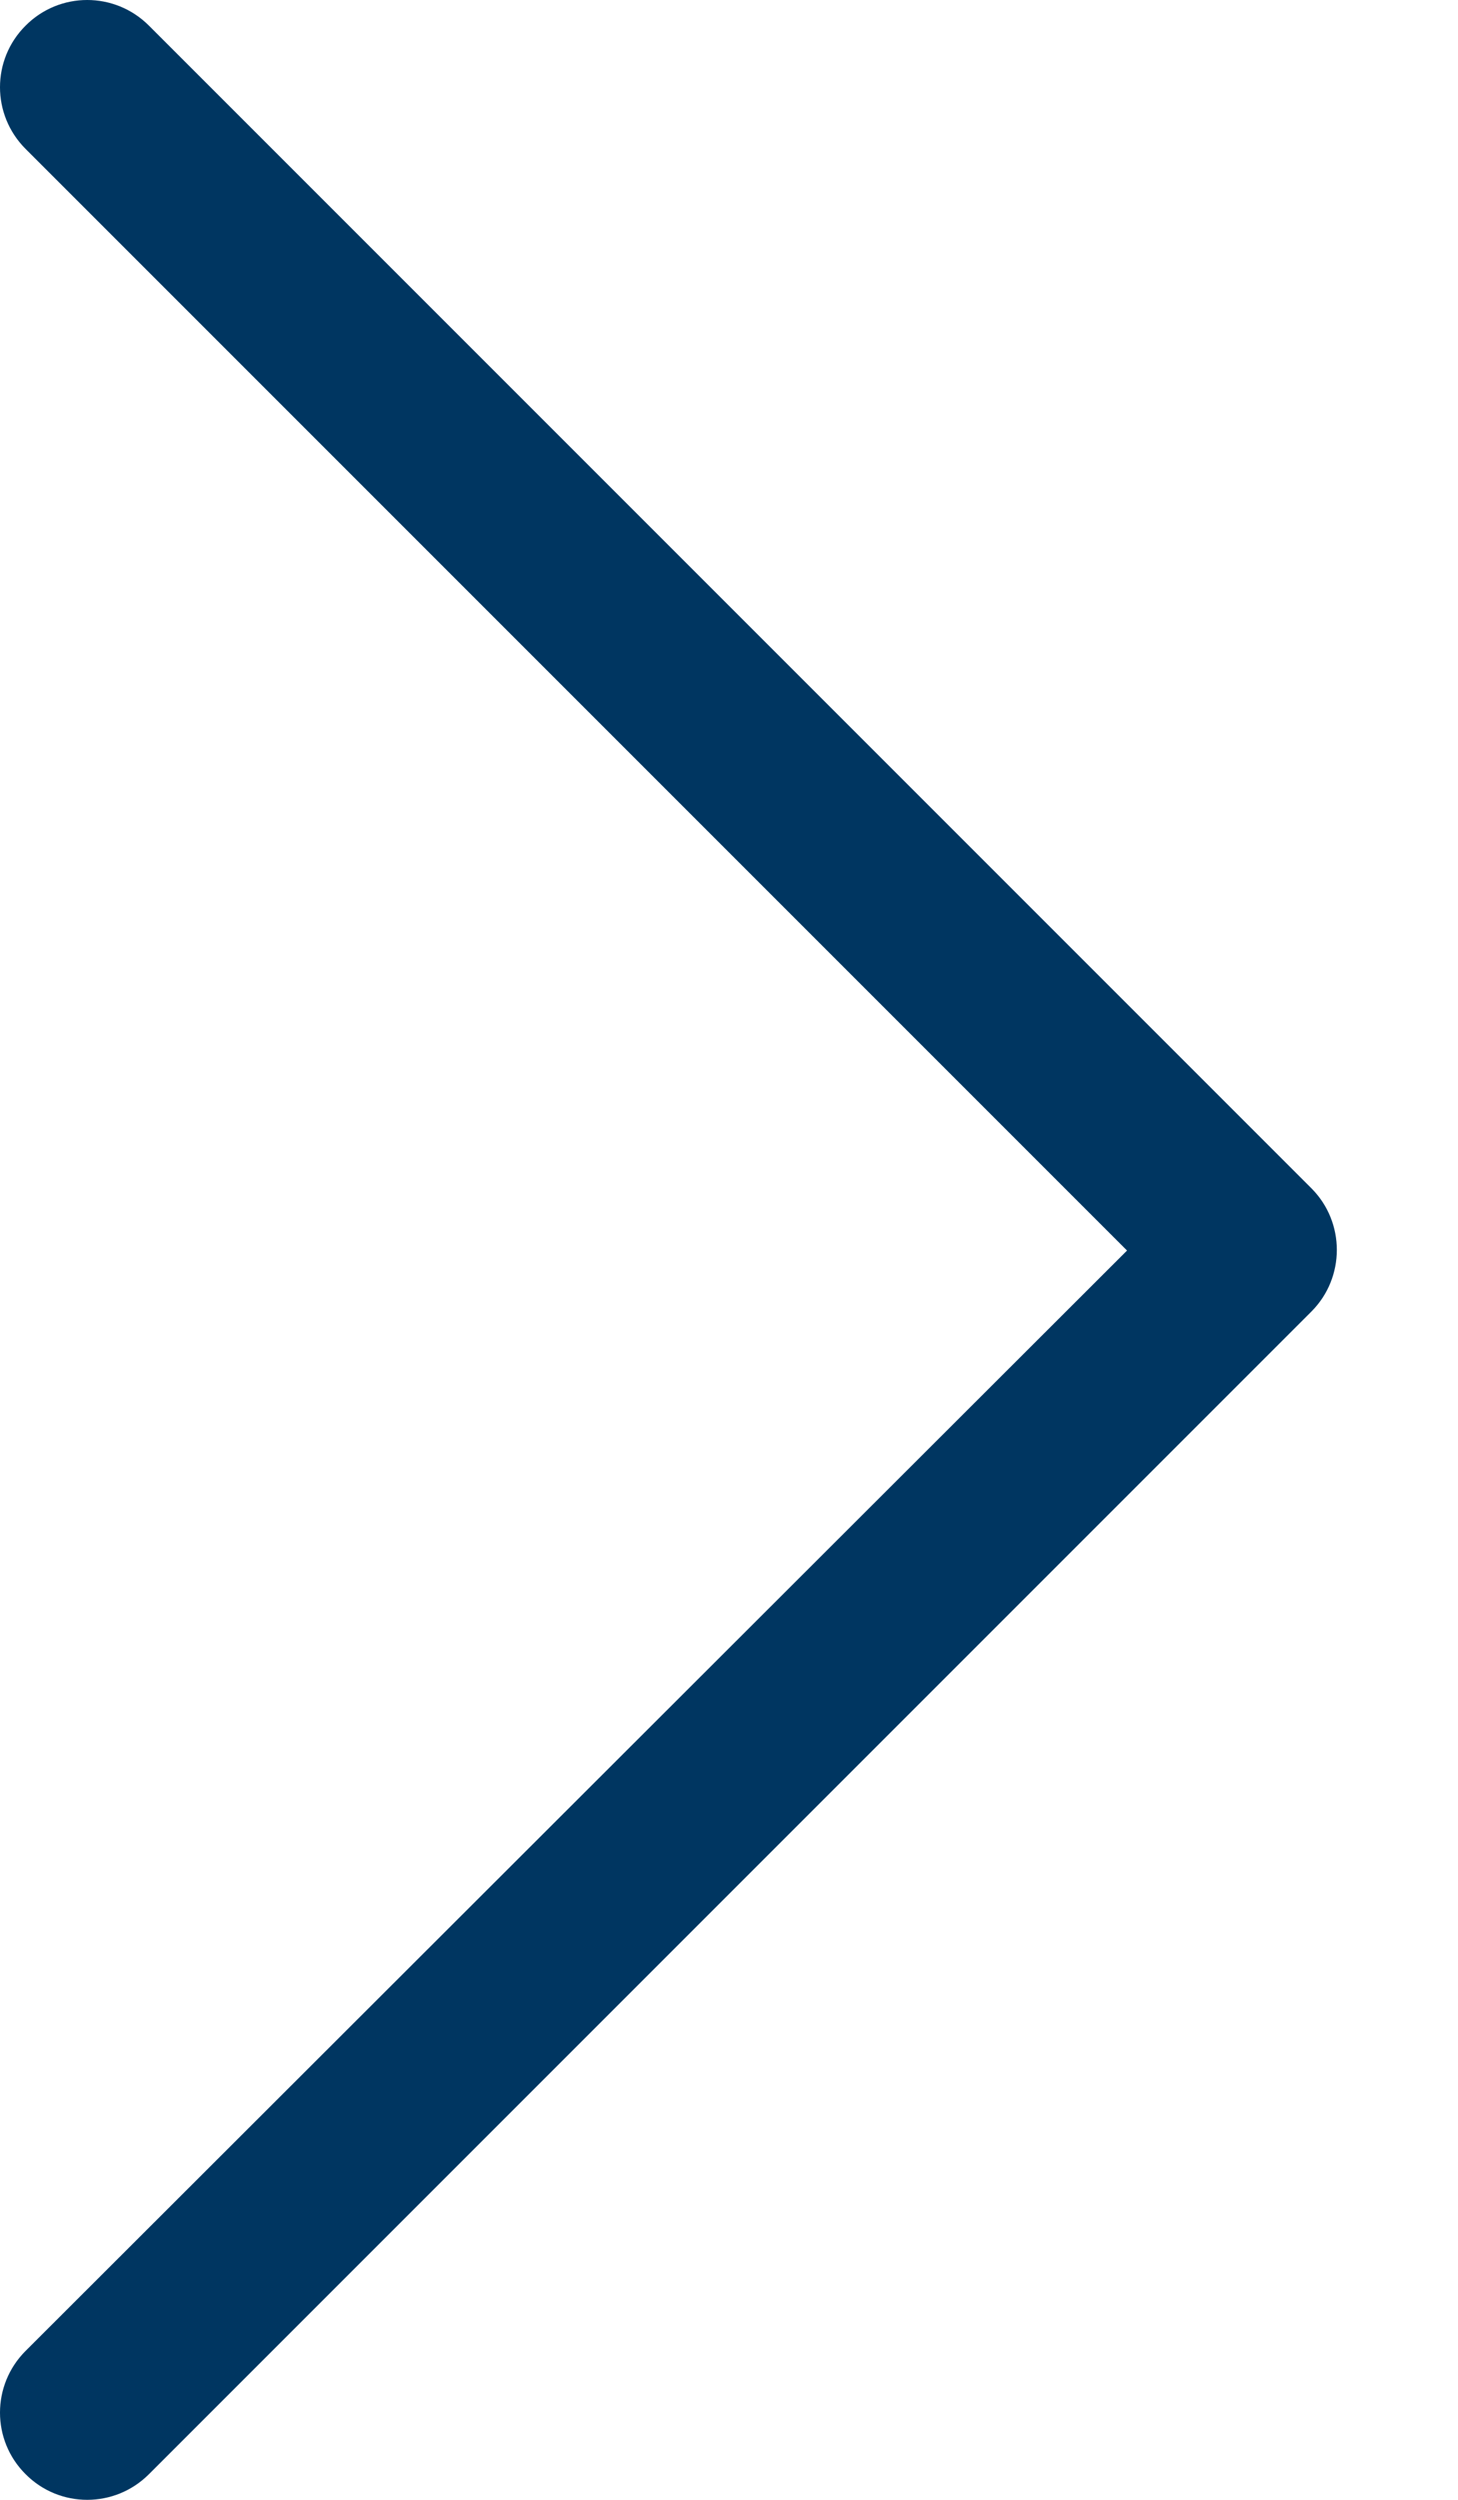 <svg width="7" height="12" viewBox="0 0 7 12" fill="none" xmlns="http://www.w3.org/2000/svg">
<path fill-rule="evenodd" clip-rule="evenodd" d="M0.123 11.285C-0.041 11.449 -0.041 11.714 0.123 11.877C0.286 12.041 0.551 12.041 0.715 11.877L6.296 6.296C6.459 6.133 6.459 5.867 6.296 5.704L0.715 0.123C0.551 -0.041 0.286 -0.041 0.123 0.123C-0.041 0.286 -0.041 0.551 0.123 0.715L5.411 6.003L0.123 11.285Z" fill="#003661"/>
</svg>
